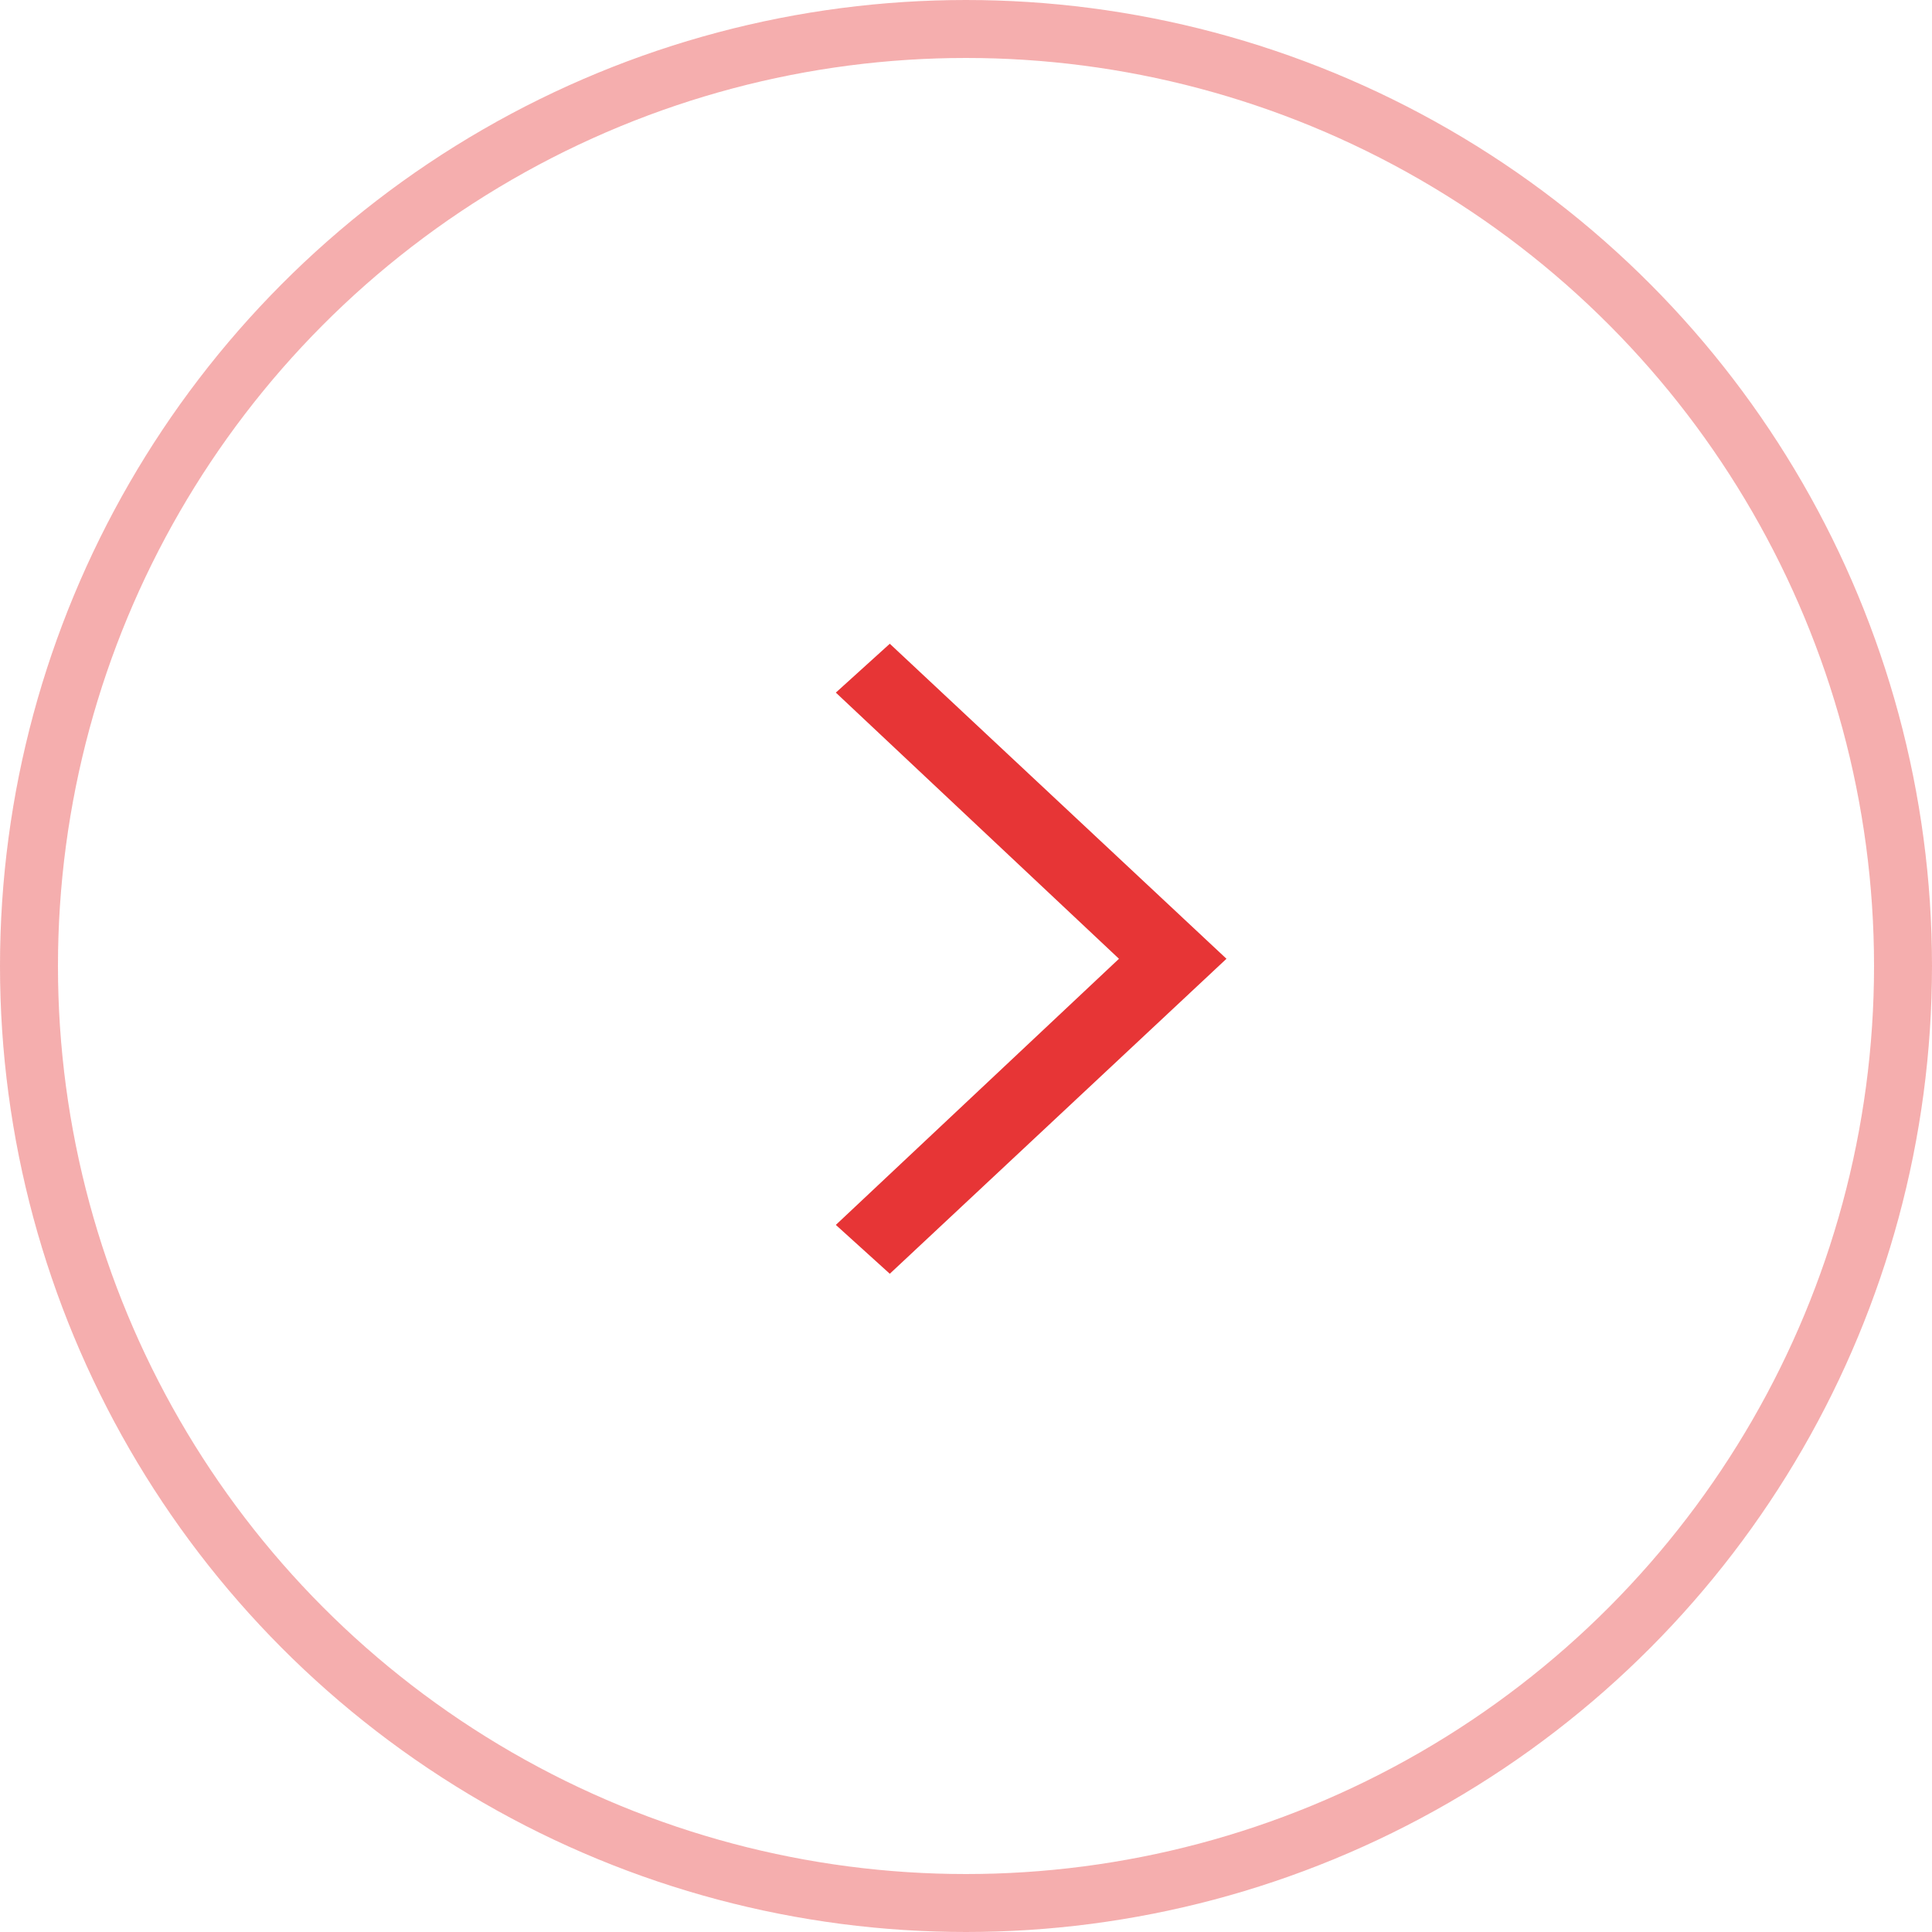 <svg width="50" height="50" xmlns="http://www.w3.org/2000/svg"><g stroke="#E73536" fill="none" fill-rule="evenodd"><circle stroke-width="1.5" opacity=".4" cx="25" cy="25" r="24.25"/><path stroke-width=".5" fill="#E73536" d="M22 17.928L23.025 17l8.35 7.813-8.35 7.812L22 31.697l7.324-6.884z"/></g></svg>